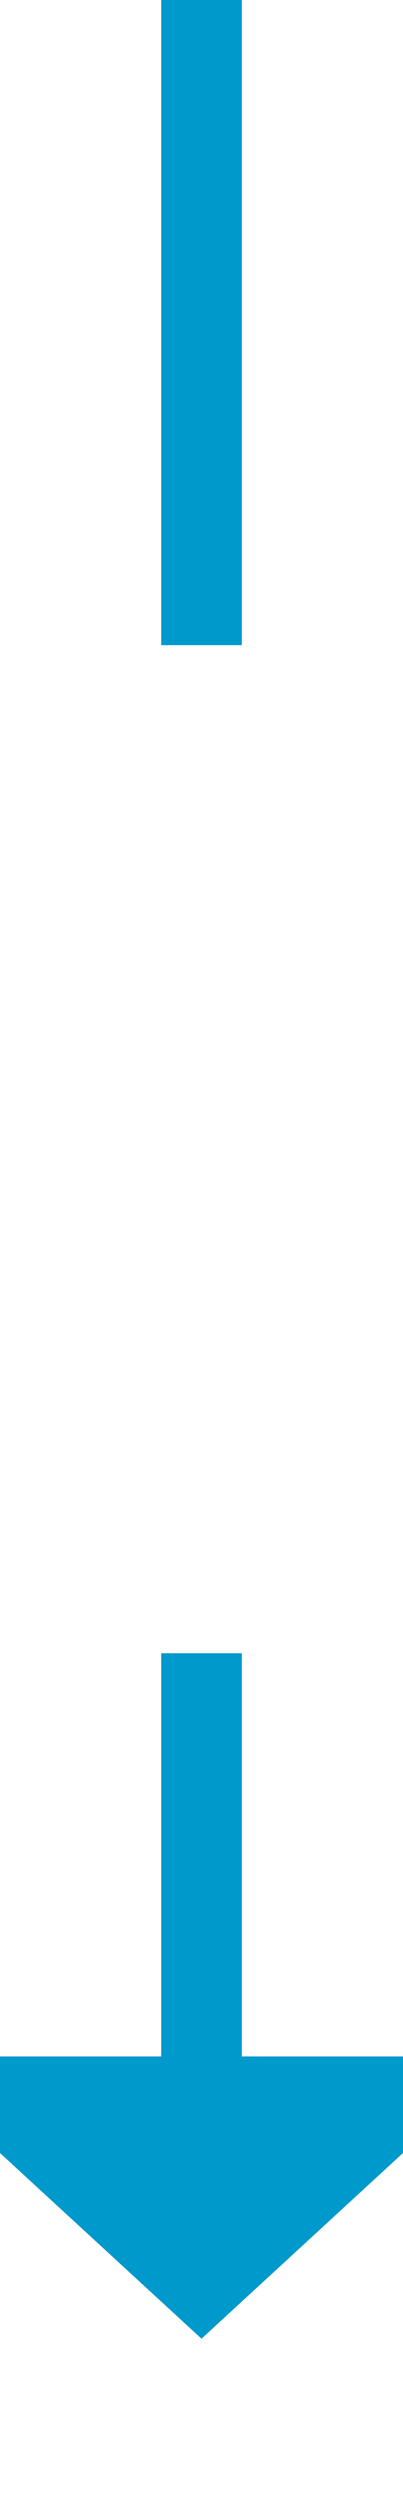 ﻿<?xml version="1.0" encoding="utf-8"?>
<svg version="1.1" xmlns:xlink="http://www.w3.org/1999/xlink" width="10px" height="62px" preserveAspectRatio="xMidYMin meet" viewBox="1128 876  8 62" xmlns="http://www.w3.org/2000/svg">
  <defs>
    <mask fill="white" id="clip37">
      <path d="M 1115.5 892  L 1148.5 892  L 1148.5 917  L 1115.5 917  Z M 1115.5 876  L 1148.5 876  L 1148.5 943  L 1115.5 943  Z " fill-rule="evenodd" />
    </mask>
  </defs>
  <path d="M 1132 892  L 1132 876  M 1132 917  L 1132 928  " stroke-width="2" stroke="#0099cc" fill="none" />
  <path d="M 1124.4 927  L 1132 934  L 1139.6 927  L 1124.4 927  Z " fill-rule="nonzero" fill="#0099cc" stroke="none" mask="url(#clip37)" />
</svg>